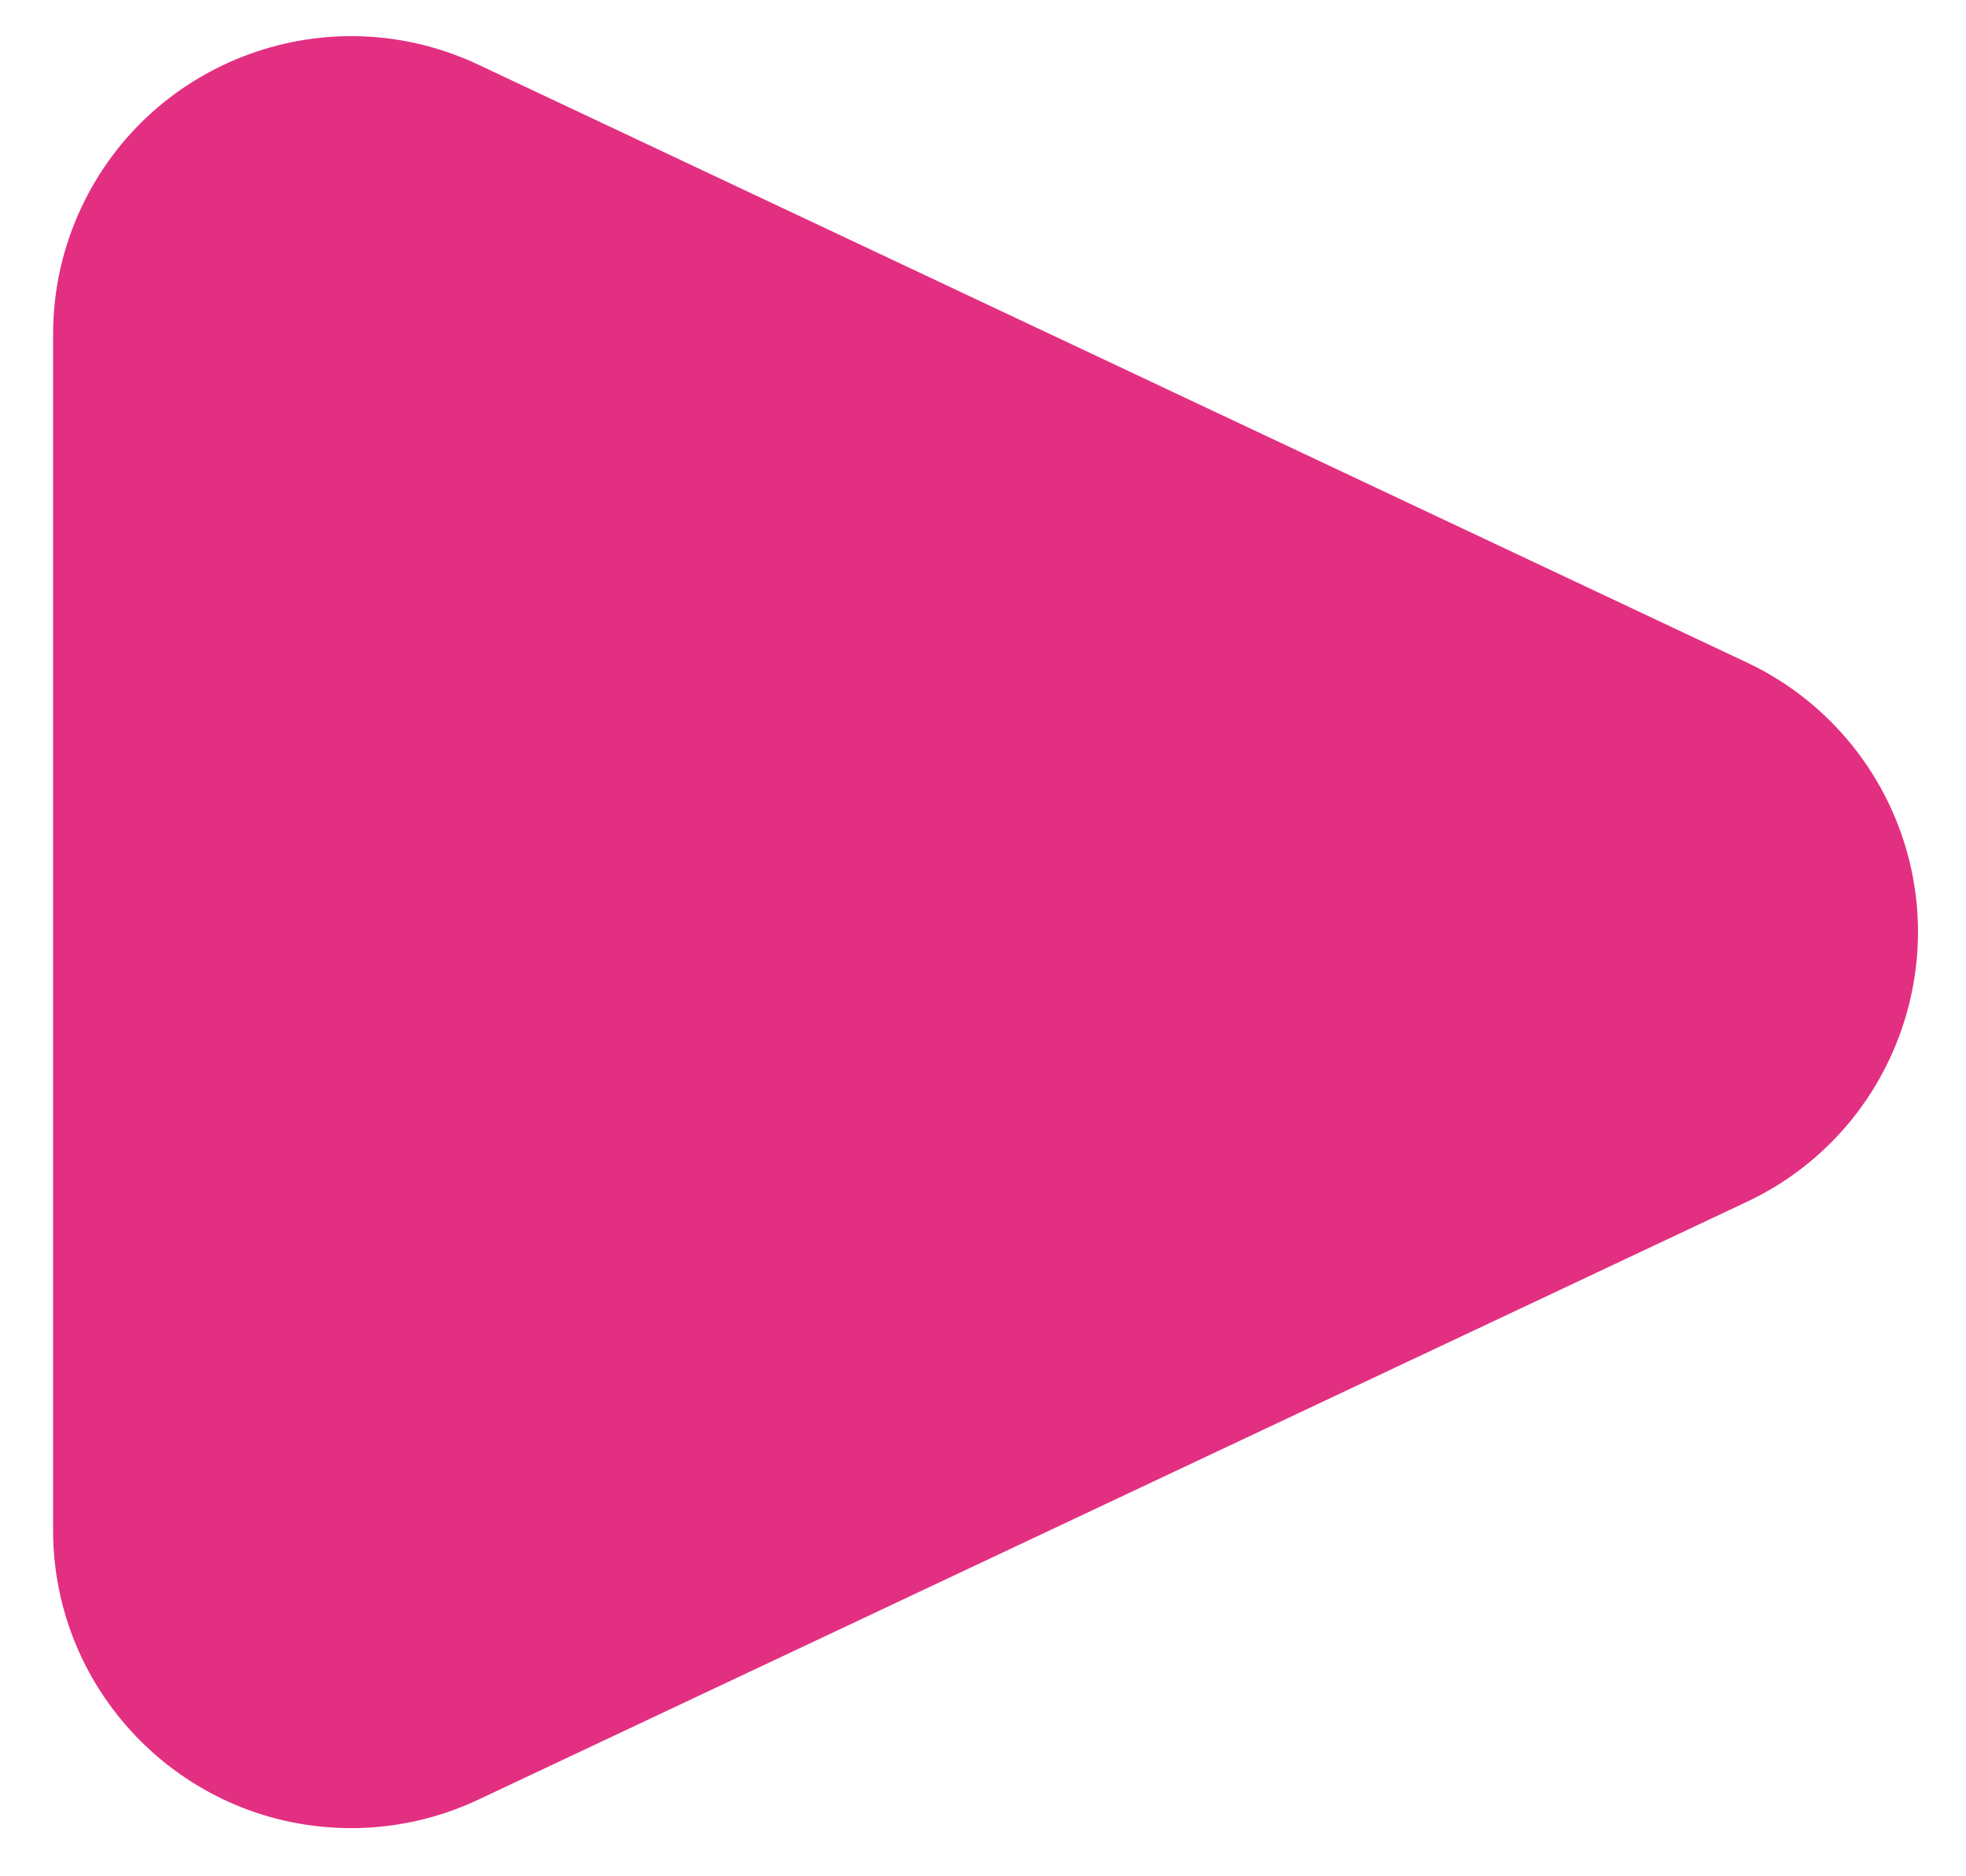 <svg width="22" height="21" viewBox="0 0 22 21" fill="none" xmlns="http://www.w3.org/2000/svg">
<path fill-rule="evenodd" clip-rule="evenodd" d="M0.594 3.742L0.594 17.125C0.594 18.967 2.087 20.461 3.93 20.461C4.422 20.461 4.908 20.352 5.353 20.142L19.548 13.451C21.215 12.665 21.929 10.677 21.144 9.01C20.813 8.31 20.249 7.745 19.548 7.415L5.353 0.724C3.686 -0.062 1.698 0.652 0.912 2.319C0.702 2.764 0.594 3.25 0.594 3.742Z" fill="#E32F81"/>
</svg>
